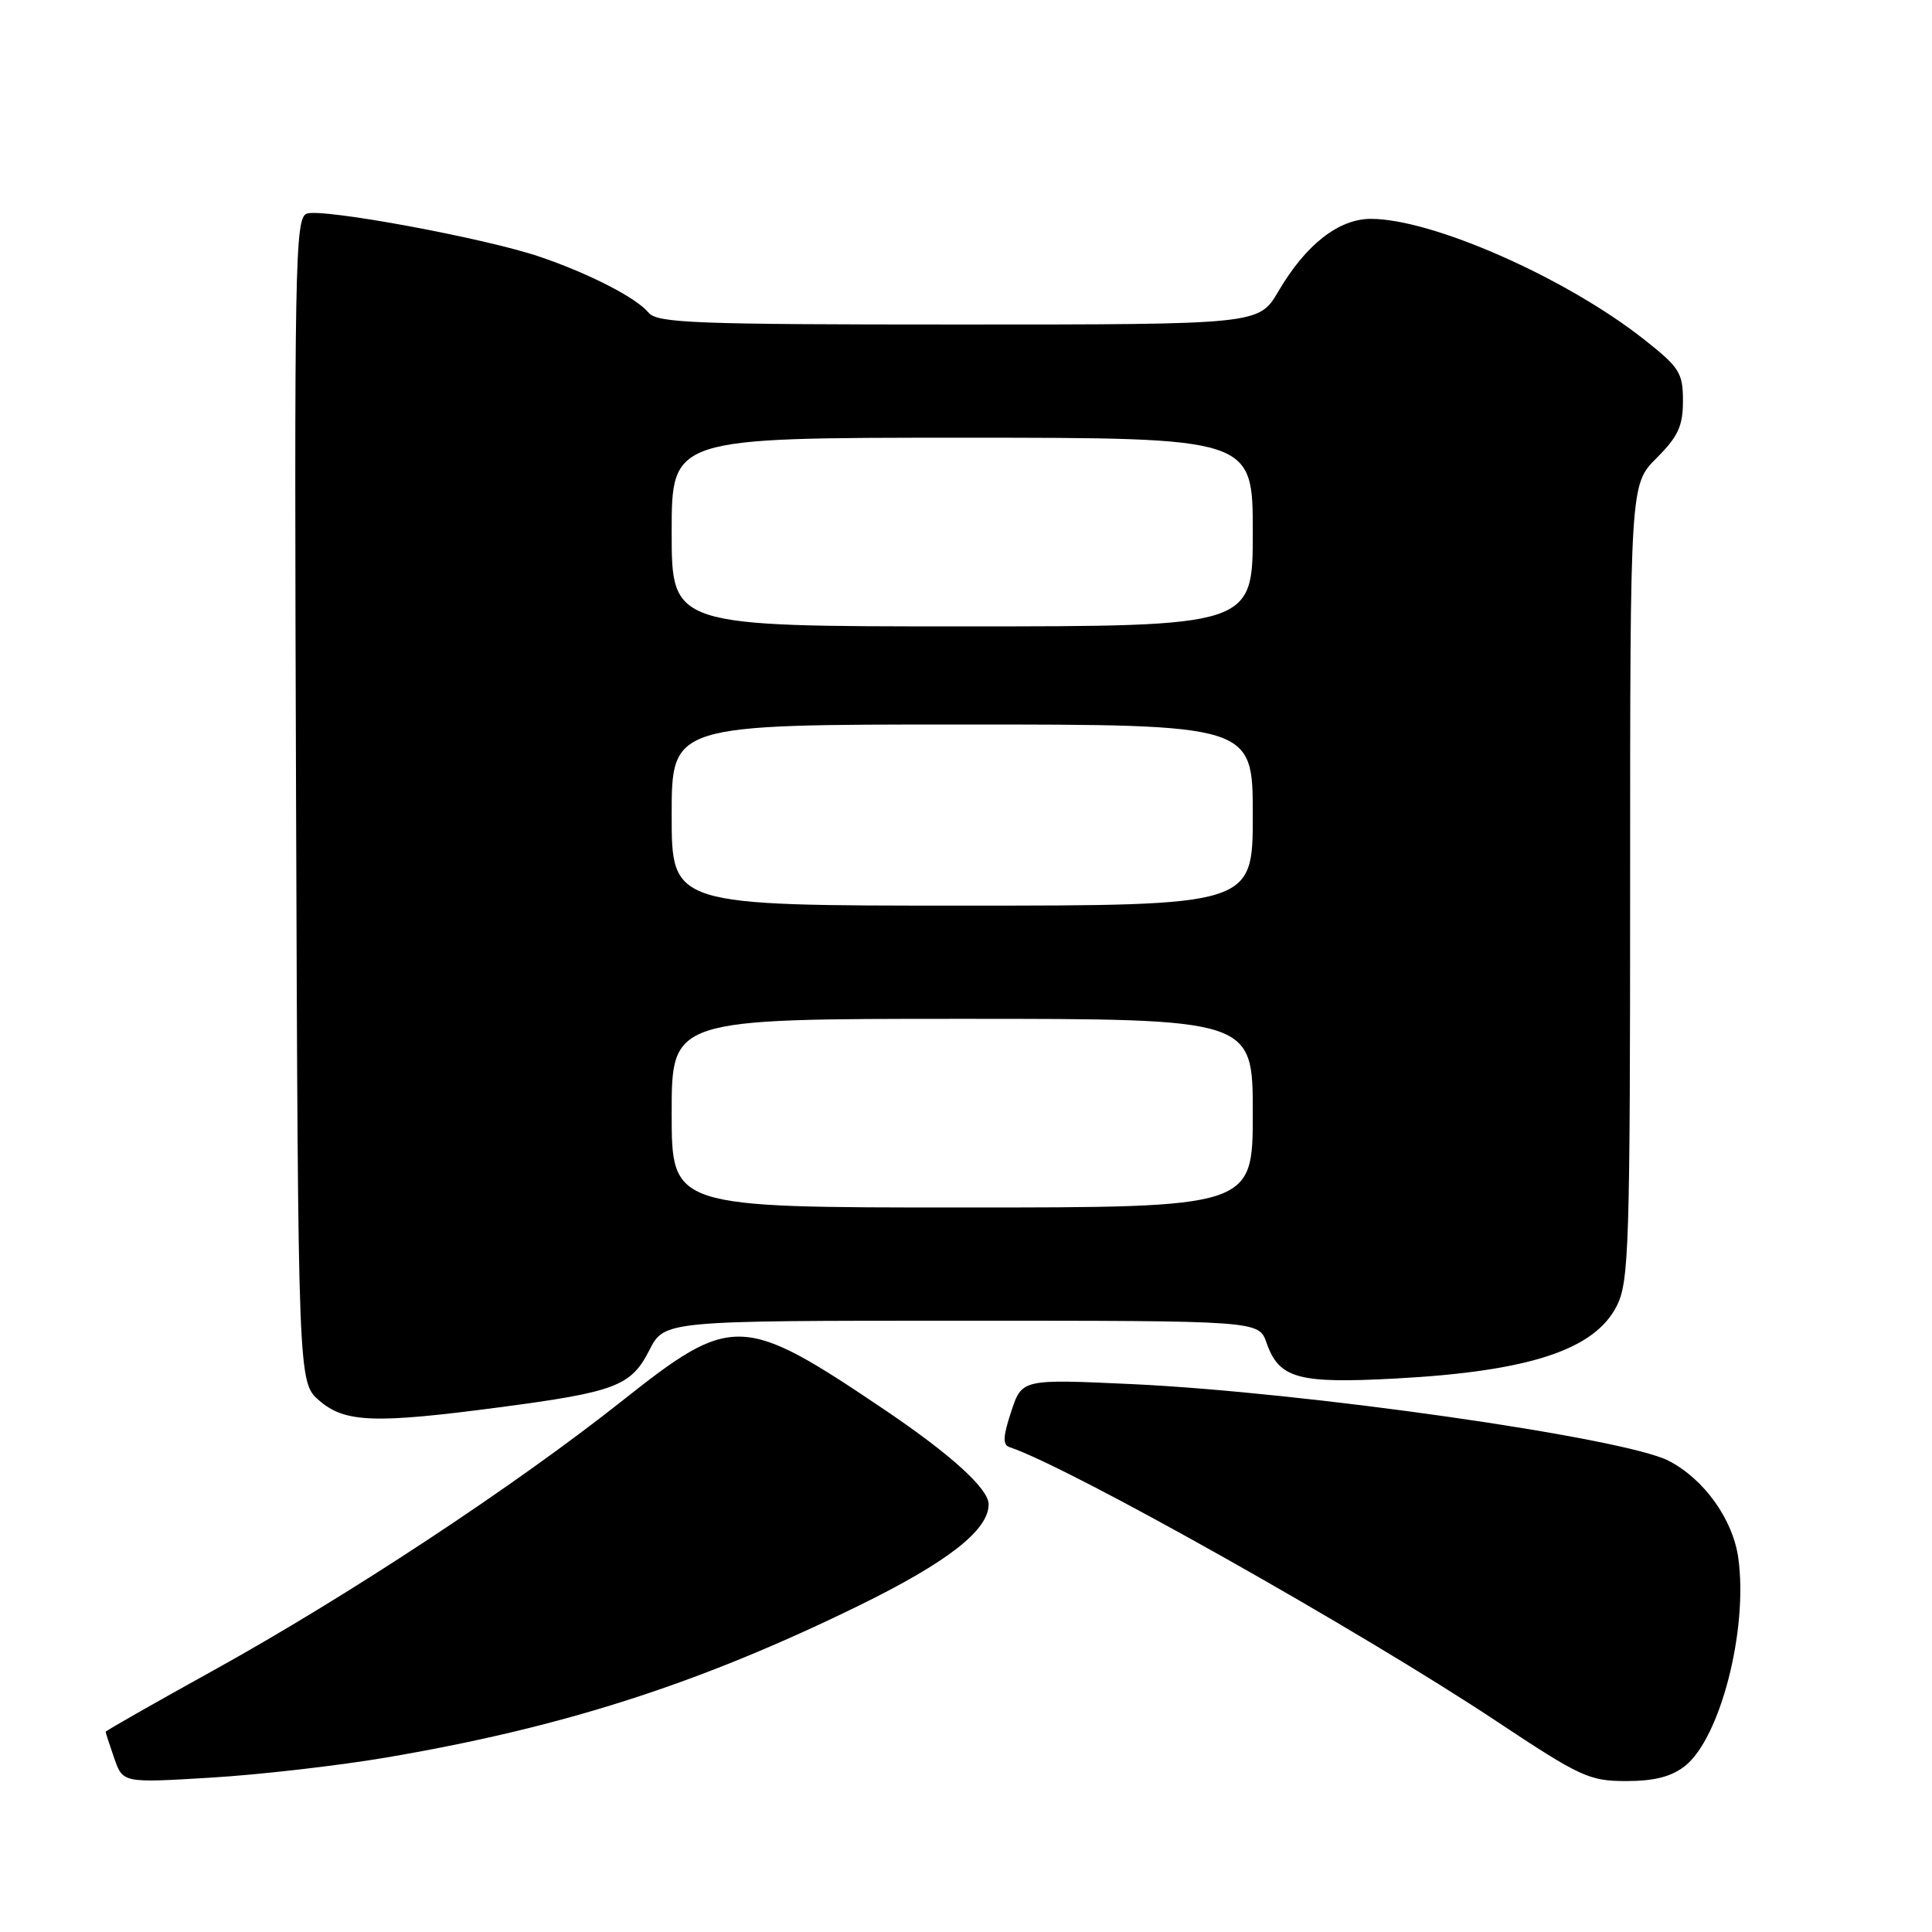 <?xml version="1.0" encoding="UTF-8" standalone="no"?>
<!DOCTYPE svg PUBLIC "-//W3C//DTD SVG 1.1//EN" "http://www.w3.org/Graphics/SVG/1.1/DTD/svg11.dtd" >
<svg xmlns="http://www.w3.org/2000/svg" xmlns:xlink="http://www.w3.org/1999/xlink" version="1.1" viewBox="0 0 256 256">
 <g >
 <path fill="currentColor"
d=" M 51.00 232.91 C 74.51 228.93 92.59 223.13 113.75 212.78 C 125.59 206.98 131.00 202.76 131.00 199.32 C 131.00 197.28 126.02 192.75 117.27 186.84 C 98.38 174.10 97.03 174.05 82.41 185.64 C 68.21 196.89 46.03 211.52 28.22 221.37 C 20.40 225.70 14.00 229.34 14.00 229.47 C 14.00 229.60 14.51 231.18 15.14 232.98 C 16.28 236.25 16.28 236.25 27.89 235.55 C 34.28 235.17 44.67 233.98 51.00 232.91 Z  M 223.25 234.02 C 227.94 230.33 231.64 215.97 230.34 206.49 C 229.64 201.34 225.80 195.98 221.10 193.56 C 215.17 190.50 172.80 184.46 149.95 183.40 C 135.41 182.73 135.41 182.73 133.99 187.04 C 132.90 190.32 132.85 191.45 133.76 191.75 C 141.78 194.43 180.14 216.02 198.32 228.09 C 209.41 235.45 210.59 236.00 215.48 236.00 C 219.20 236.00 221.46 235.42 223.25 234.02 Z  M 66.06 186.49 C 81.56 184.45 83.62 183.67 86.04 178.91 C 88.04 175.00 88.04 175.00 127.42 175.00 C 166.80 175.00 166.80 175.00 167.82 177.92 C 169.48 182.67 171.99 183.36 184.95 182.66 C 202.65 181.71 211.33 178.85 214.25 173.00 C 215.85 169.80 216.00 164.97 216.00 116.85 C 216.00 64.20 216.00 64.20 219.50 60.70 C 222.36 57.84 223.00 56.45 223.00 53.12 C 223.00 49.41 222.54 48.68 217.90 45.02 C 207.56 36.84 189.81 29.00 181.65 29.00 C 177.38 29.00 173.01 32.42 169.39 38.61 C 166.81 43.00 166.81 43.00 127.03 43.00 C 92.06 43.00 87.09 42.81 85.94 41.43 C 84.30 39.45 78.12 36.27 71.55 34.03 C 64.33 31.56 42.62 27.55 40.64 28.31 C 39.09 28.90 38.98 34.72 39.23 106.06 C 39.50 183.17 39.50 183.17 42.31 185.59 C 45.70 188.51 49.63 188.66 66.06 186.49 Z  M 89.00 147.50 C 89.00 135.00 89.00 135.00 127.50 135.00 C 166.00 135.00 166.00 135.00 166.00 147.50 C 166.00 160.00 166.00 160.00 127.50 160.00 C 89.00 160.00 89.00 160.00 89.00 147.50 Z  M 89.00 108.00 C 89.00 96.00 89.00 96.00 127.50 96.00 C 166.00 96.00 166.00 96.00 166.00 108.00 C 166.00 120.00 166.00 120.00 127.50 120.00 C 89.00 120.00 89.00 120.00 89.00 108.00 Z  M 89.00 70.50 C 89.00 58.00 89.00 58.00 127.50 58.00 C 166.00 58.00 166.00 58.00 166.00 70.50 C 166.00 83.00 166.00 83.00 127.50 83.00 C 89.00 83.00 89.00 83.00 89.00 70.50 Z "/>
</g>
</svg>